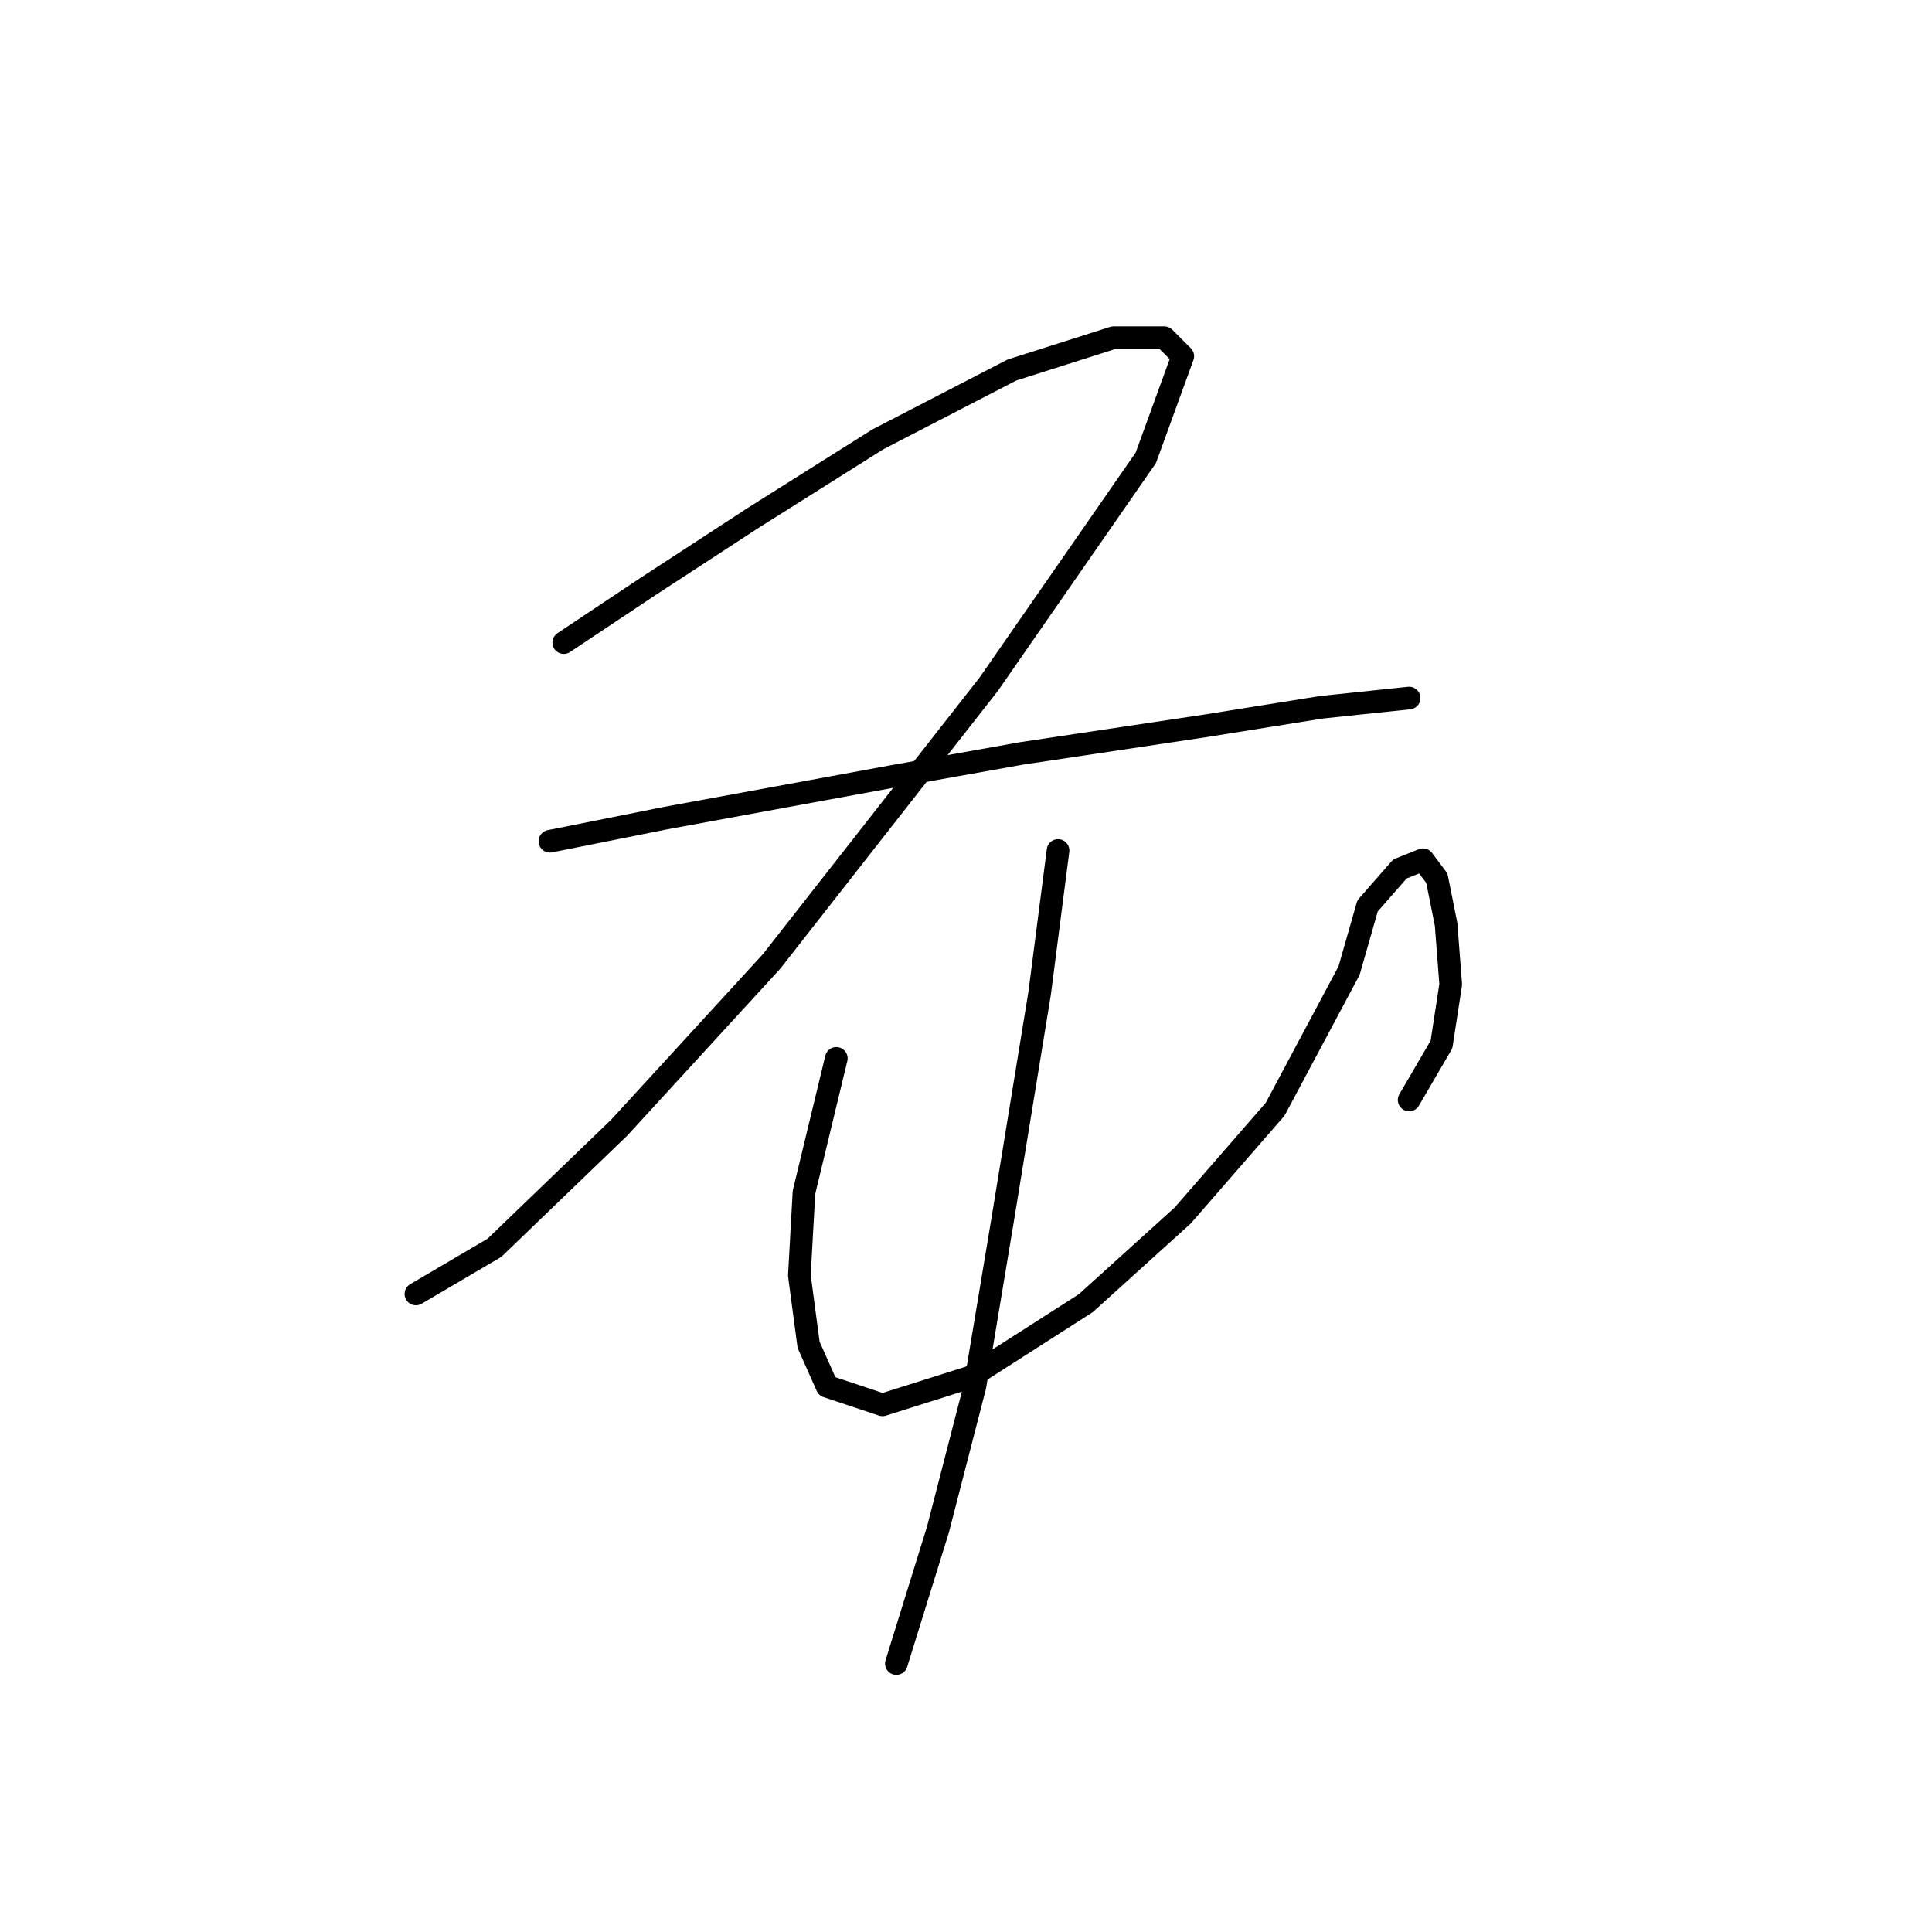 <?xml version="1.0" standalone="no"?>
    <svg width="256" height="256" xmlns="http://www.w3.org/2000/svg" version="1.1">
    <polyline stroke="black" stroke-width="3" stroke-linecap="round" fill="transparent" stroke-linejoin="round" points="74.701 85.149 85.719 77.804 99.798 68.622 116.325 58.216 134.076 49.035 147.543 44.75 154.276 44.75 156.724 47.198 151.827 60.665 131.015 90.658 102.246 127.385 82.046 149.421 65.519 165.336 55.113 171.457 55.113 171.457 " />
        <polyline stroke="black" stroke-width="3" stroke-linecap="round" fill="transparent" stroke-linejoin="round" points="72.865 111.47 88.168 108.41 118.161 102.901 135.3 99.84 159.785 96.168 175.088 93.719 186.718 92.495 186.718 92.495 " />
        <polyline stroke="black" stroke-width="3" stroke-linecap="round" fill="transparent" stroke-linejoin="round" points="110.816 140.24 106.531 157.991 105.919 169.009 107.143 178.191 109.591 183.7 116.937 186.148 128.567 182.475 143.87 172.682 156.724 161.052 168.966 146.973 178.76 128.61 181.209 120.04 185.494 115.143 188.554 113.919 190.39 116.367 191.615 122.488 192.227 130.446 191.003 138.403 186.718 145.749 186.718 145.749 " />
        <polyline stroke="black" stroke-width="3" stroke-linecap="round" fill="transparent" stroke-linejoin="round" points="140.197 112.695 137.749 131.67 132.852 161.664 129.179 183.7 124.282 202.675 118.773 220.427 118.773 220.427 " />
        </svg>